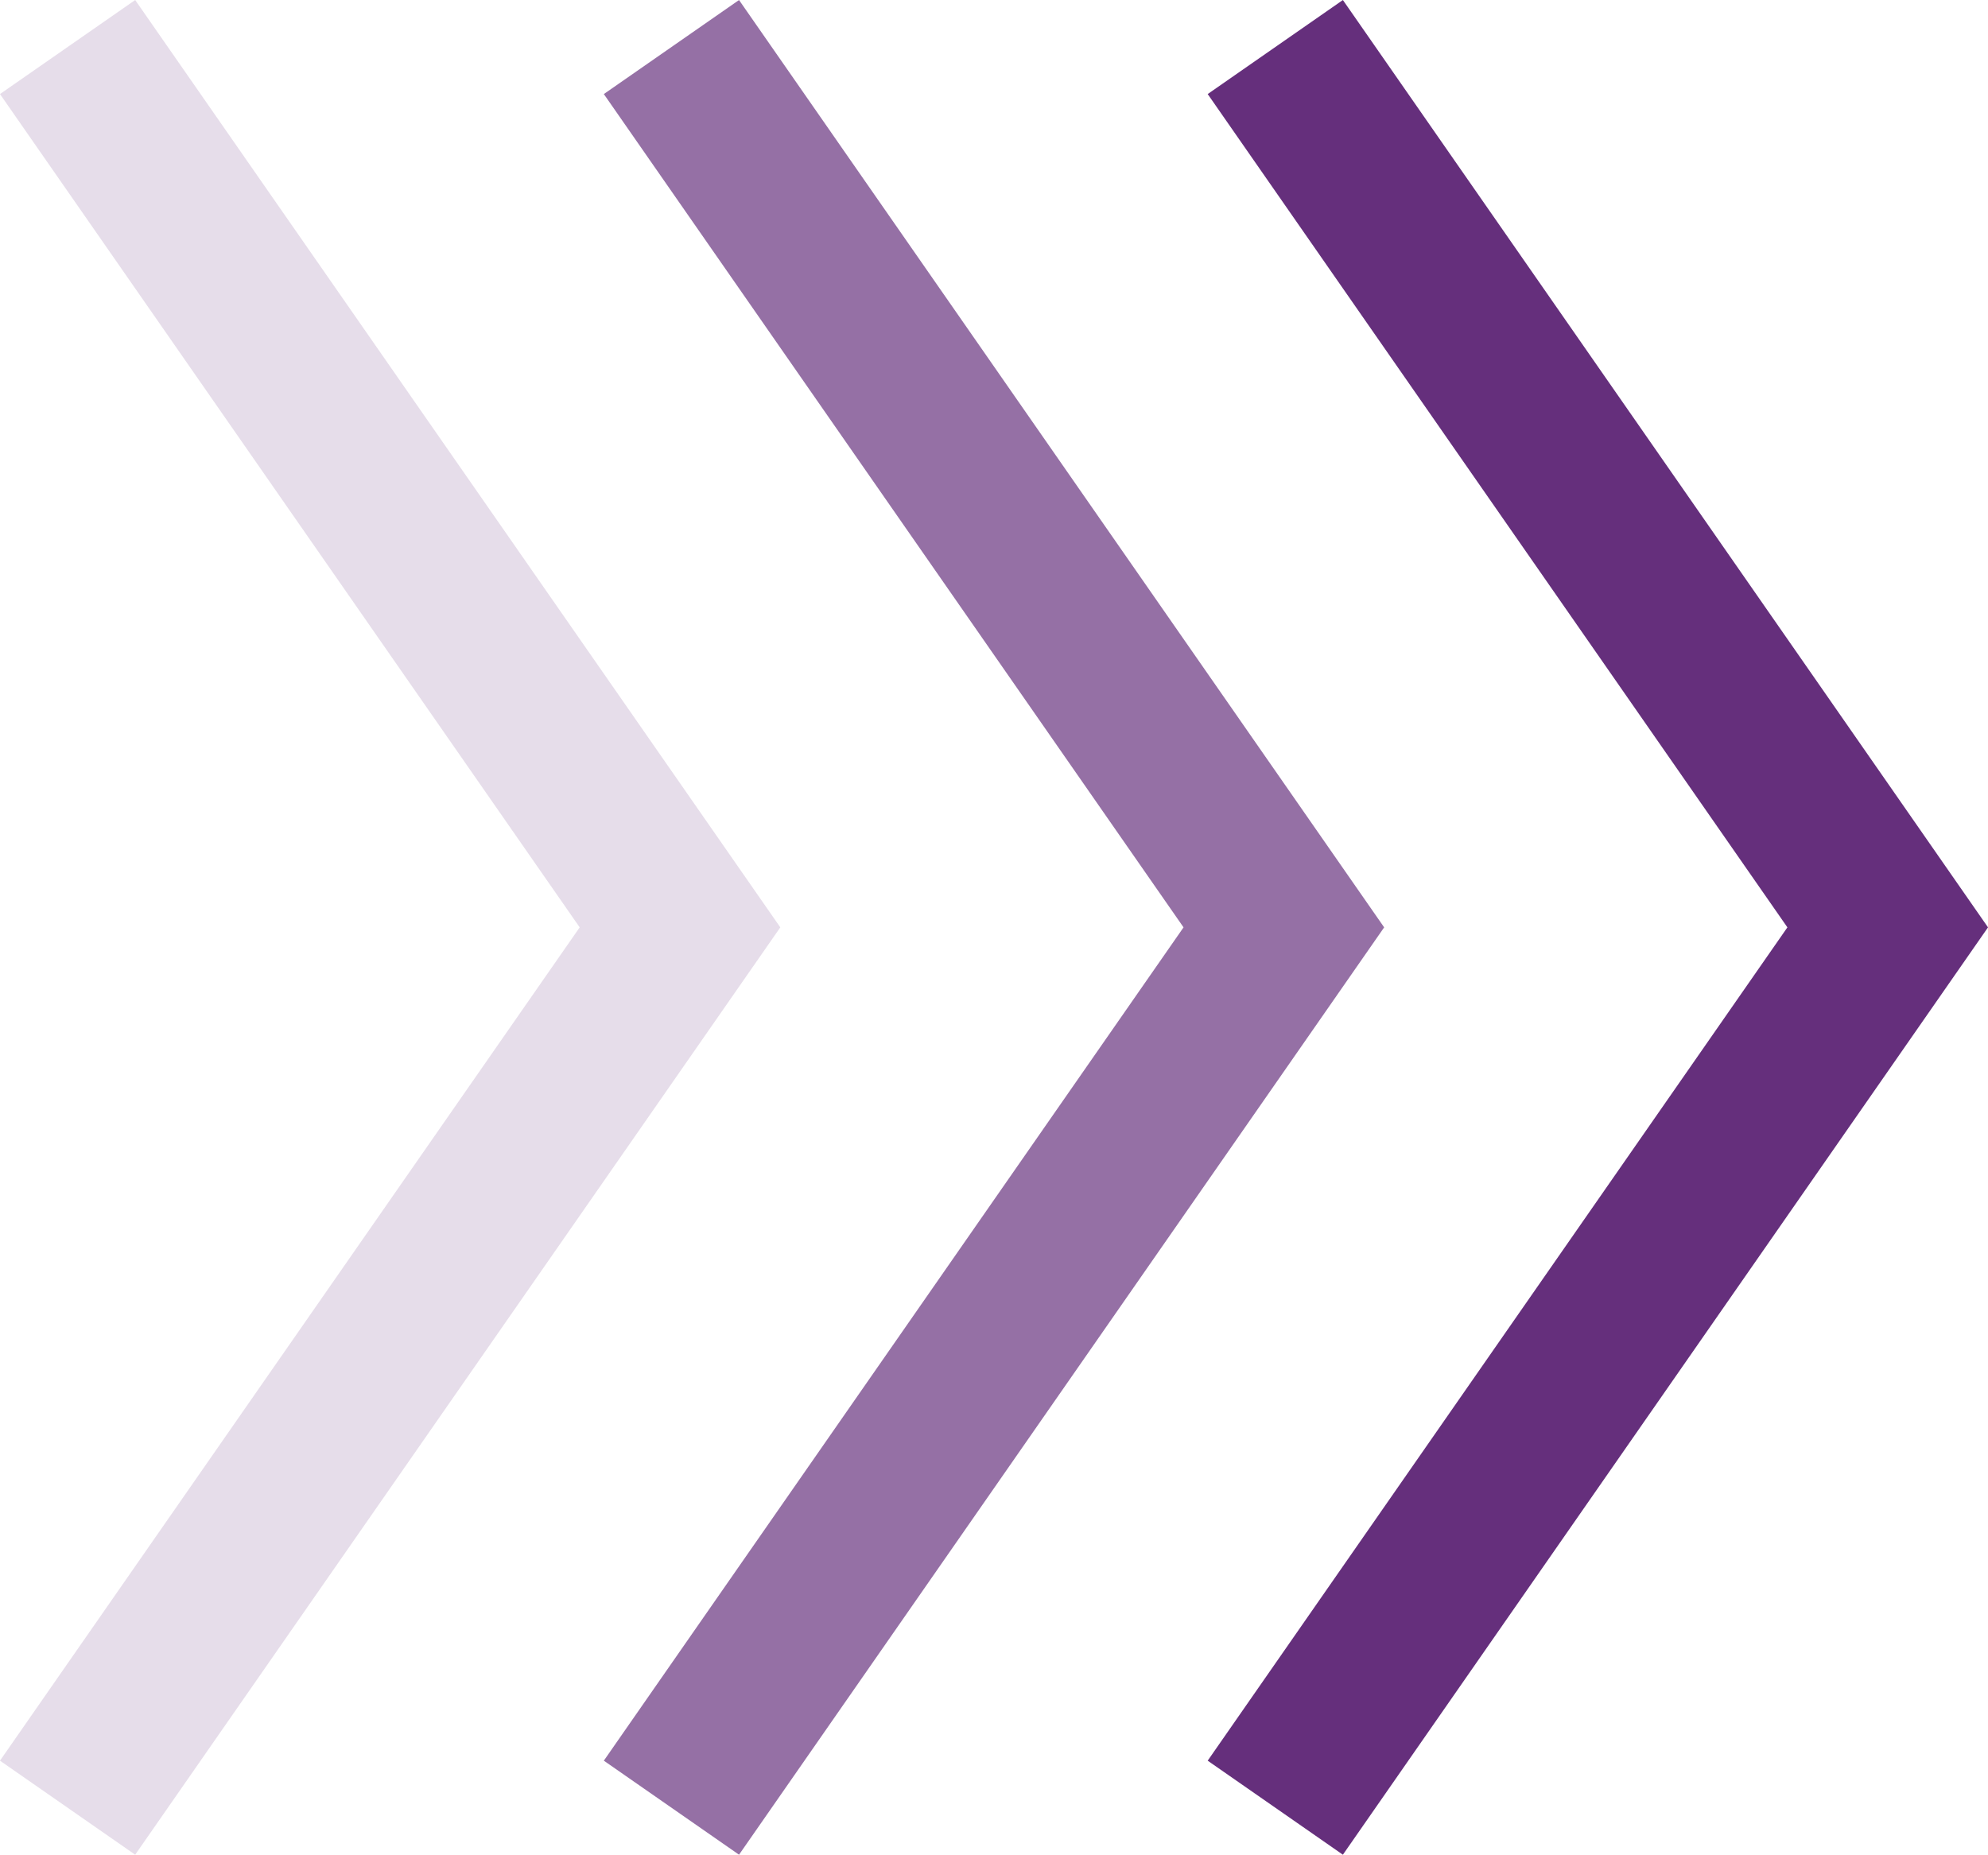 <svg xmlns="http://www.w3.org/2000/svg" viewBox="-1939.231 551.643 36.214 33.788">
  <defs>
    <style>
      .cls-1, .cls-2, .cls-3 {
        fill: none;
        stroke: #652f7c;
        stroke-width: 3px;
      }

      .cls-1 {
        opacity: 0.162;
      }

      .cls-2 {
        opacity: 0.687;
      }
    </style>
  </defs>
  <g id="Group_554" data-name="Group 554" transform="translate(-2214 -102)">
    <g id="Group_1024" data-name="Group 1024" transform="translate(0 -76)">
      <path id="Path_1499" data-name="Path 1499" class="cls-1" d="M-1472.77,600.588l11.156,16.038-11.156,16.038" transform="translate(1748.77 129.912)"/>
      <path id="Path_1500" data-name="Path 1500" class="cls-2" d="M-1472.77,600.588l11.156,16.038-11.156,16.038" transform="translate(1759.77 129.912)"/>
      <path id="Path_1501" data-name="Path 1501" class="cls-3" d="M-1472.77,600.588l11.156,16.038-11.156,16.038" transform="translate(1770.77 129.912)"/>
    </g>
  </g>
</svg>
